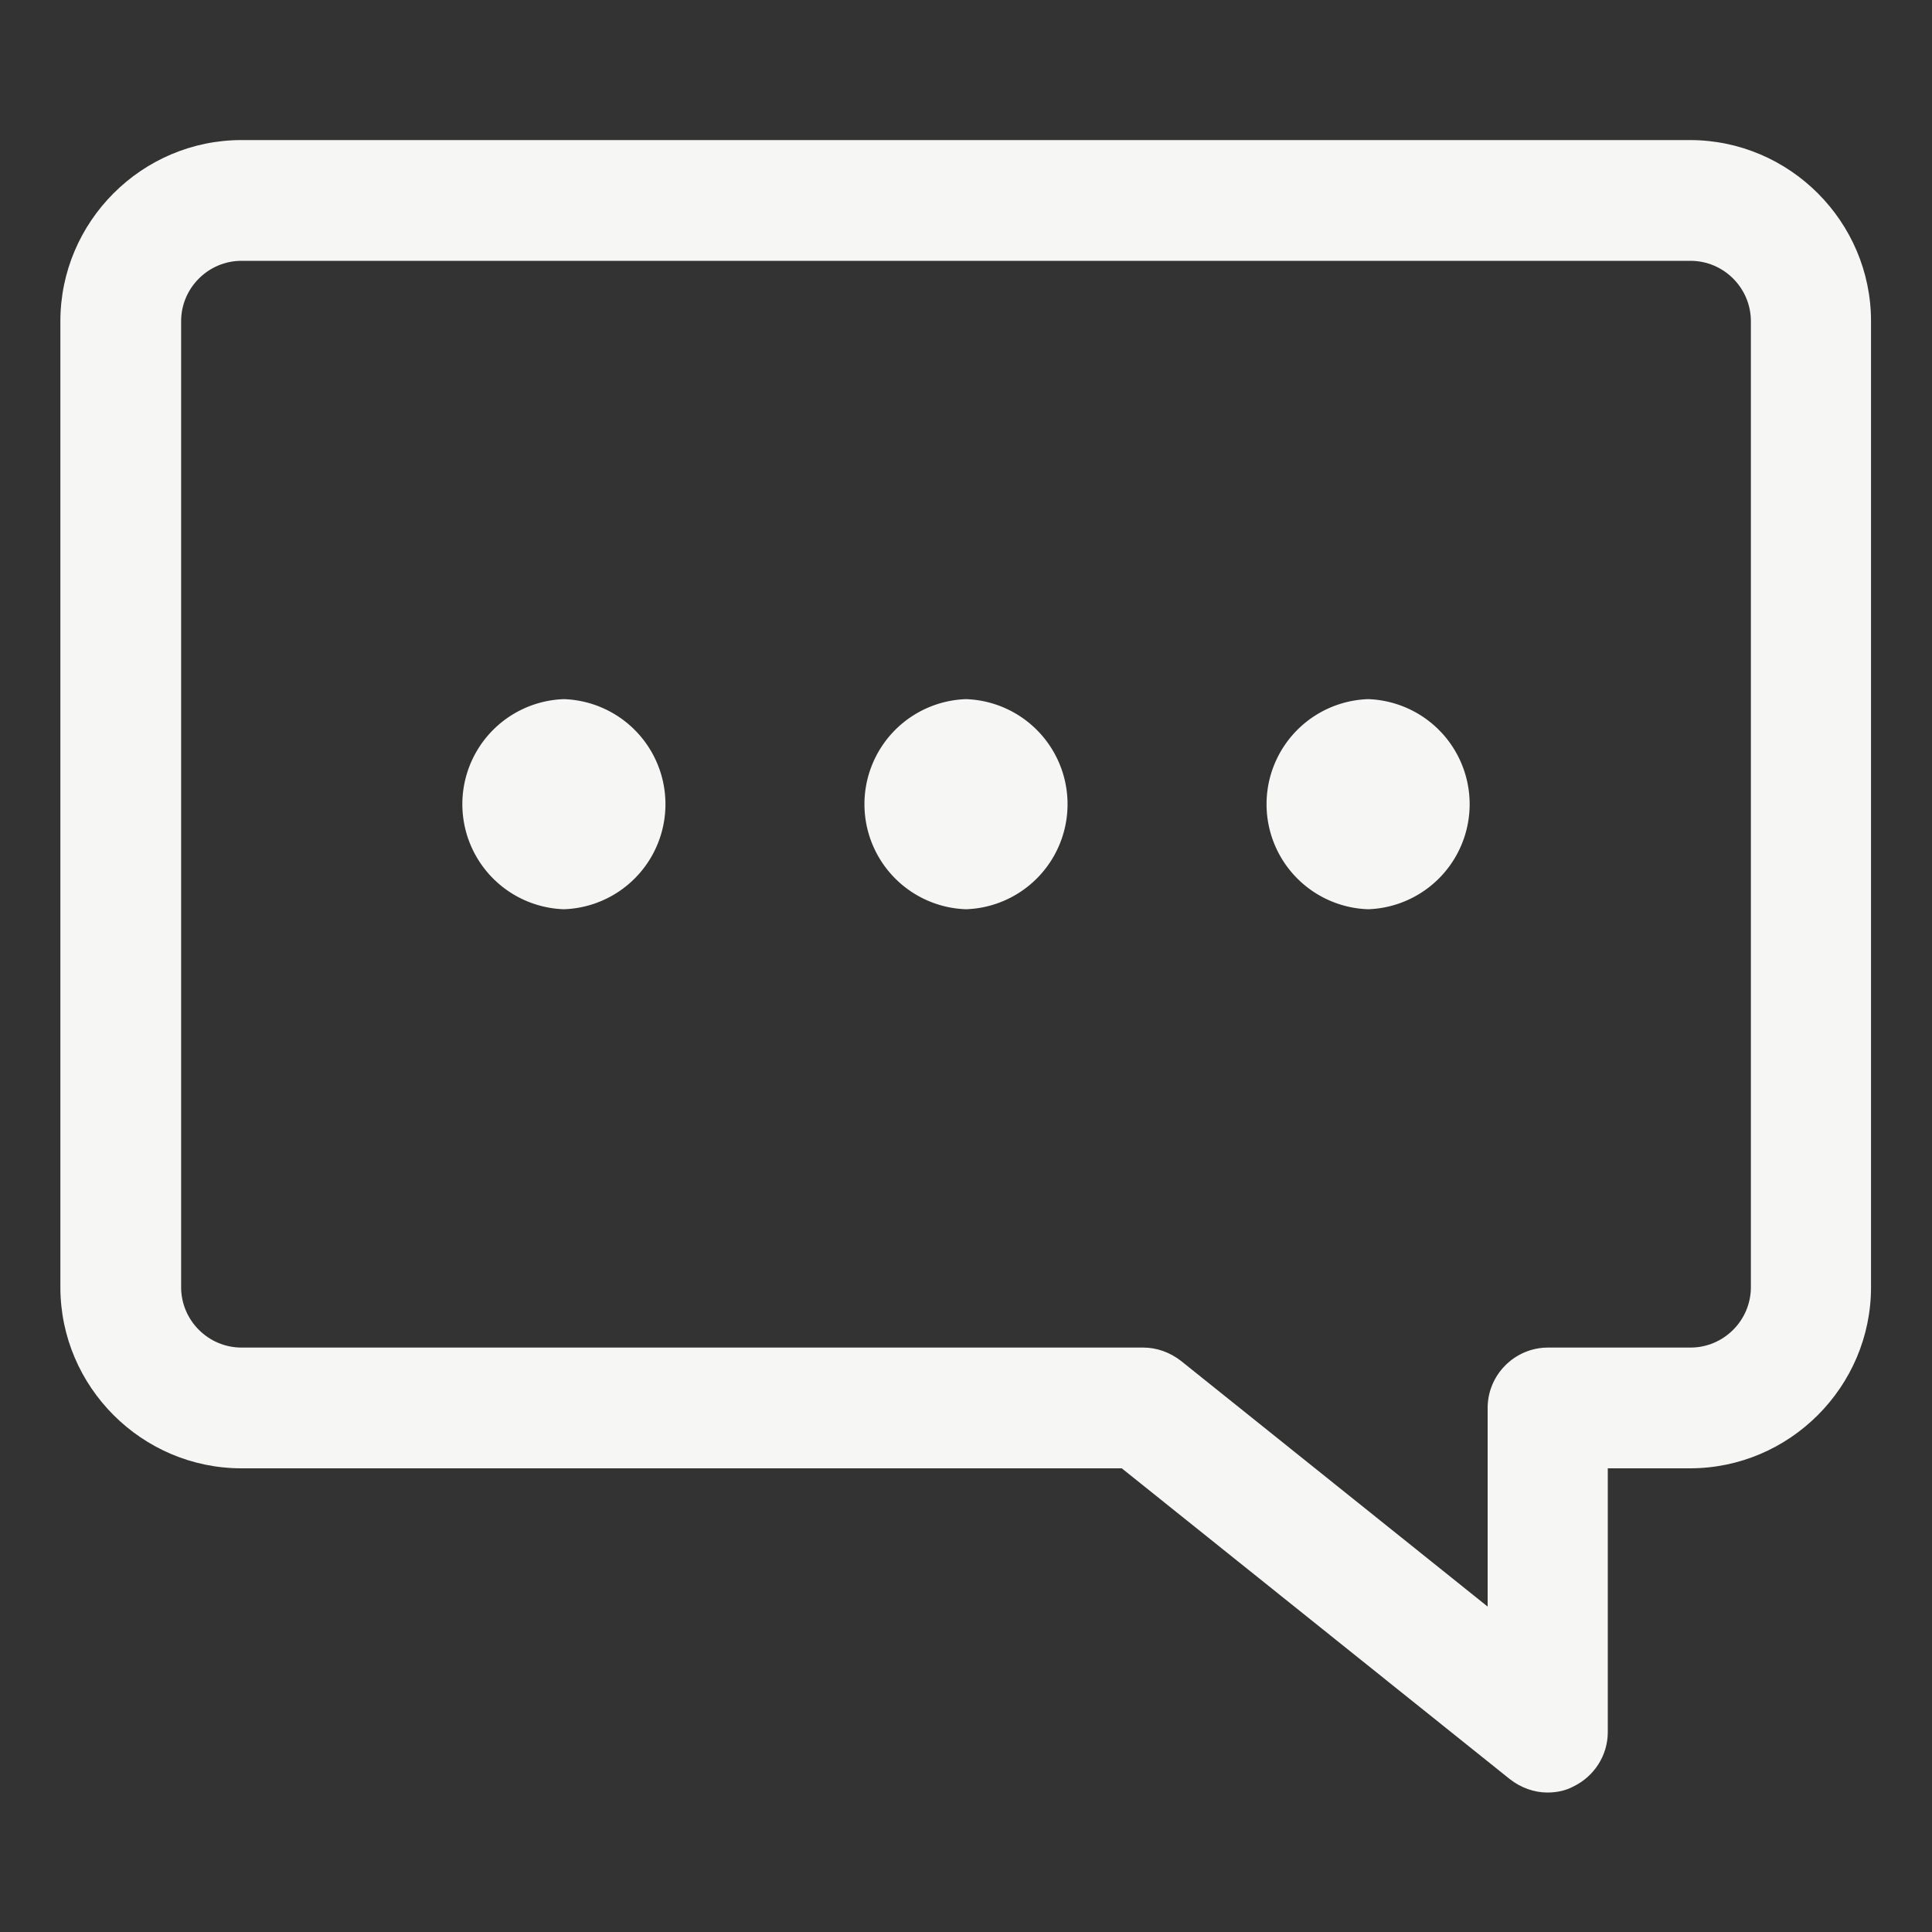 <?xml version="1.0" encoding="UTF-8"?> <svg xmlns="http://www.w3.org/2000/svg" xmlns:xlink="http://www.w3.org/1999/xlink" version="1.1" width="512" height="512" x="0" y="0" viewBox="0 0 32 32" style="enable-background:new 0 0 512 512" xml:space="preserve" class=""><rect x="0" y="0" width="32" height="32" fill="#333333" stroke="none"/><g><path d="M28 2.32H4c-1.65 0-3 1.35-3 3v16c0 1.65 1.35 3 3 3h14.58l6.43 5.15c.18.14.4.22.62.22.15 0 .3-.03.43-.1.35-.17.57-.52.57-.9v-4.37h1.36c1.65 0 3-1.35 3-3v-16c0-1.65-1.35-3-3-3zm1 19c0 .55-.45 1-1 1h-2.36c-.55 0-1 .45-1 1v3.29l-5.08-4.07c-.18-.14-.4-.22-.62-.22H4c-.55 0-1-.45-1-1v-16c0-.55.45-1 1-1h24c.55 0 1 .45 1 1z" fill="#f6f6f5" opacity="1" data-original="#000000" class=""></path><path d="M9.34 11.58a1.741 1.741 0 0 0 0 3.48 1.741 1.741 0 0 0 0-3.48zM16 11.58a1.741 1.741 0 0 0 0 3.48 1.741 1.741 0 0 0 0-3.48zM22.66 11.58a1.741 1.741 0 0 0 0 3.48 1.741 1.741 0 0 0 0-3.48z" fill="#f6f6f5" opacity="1" data-original="#000000" class=""></path></g></svg> 